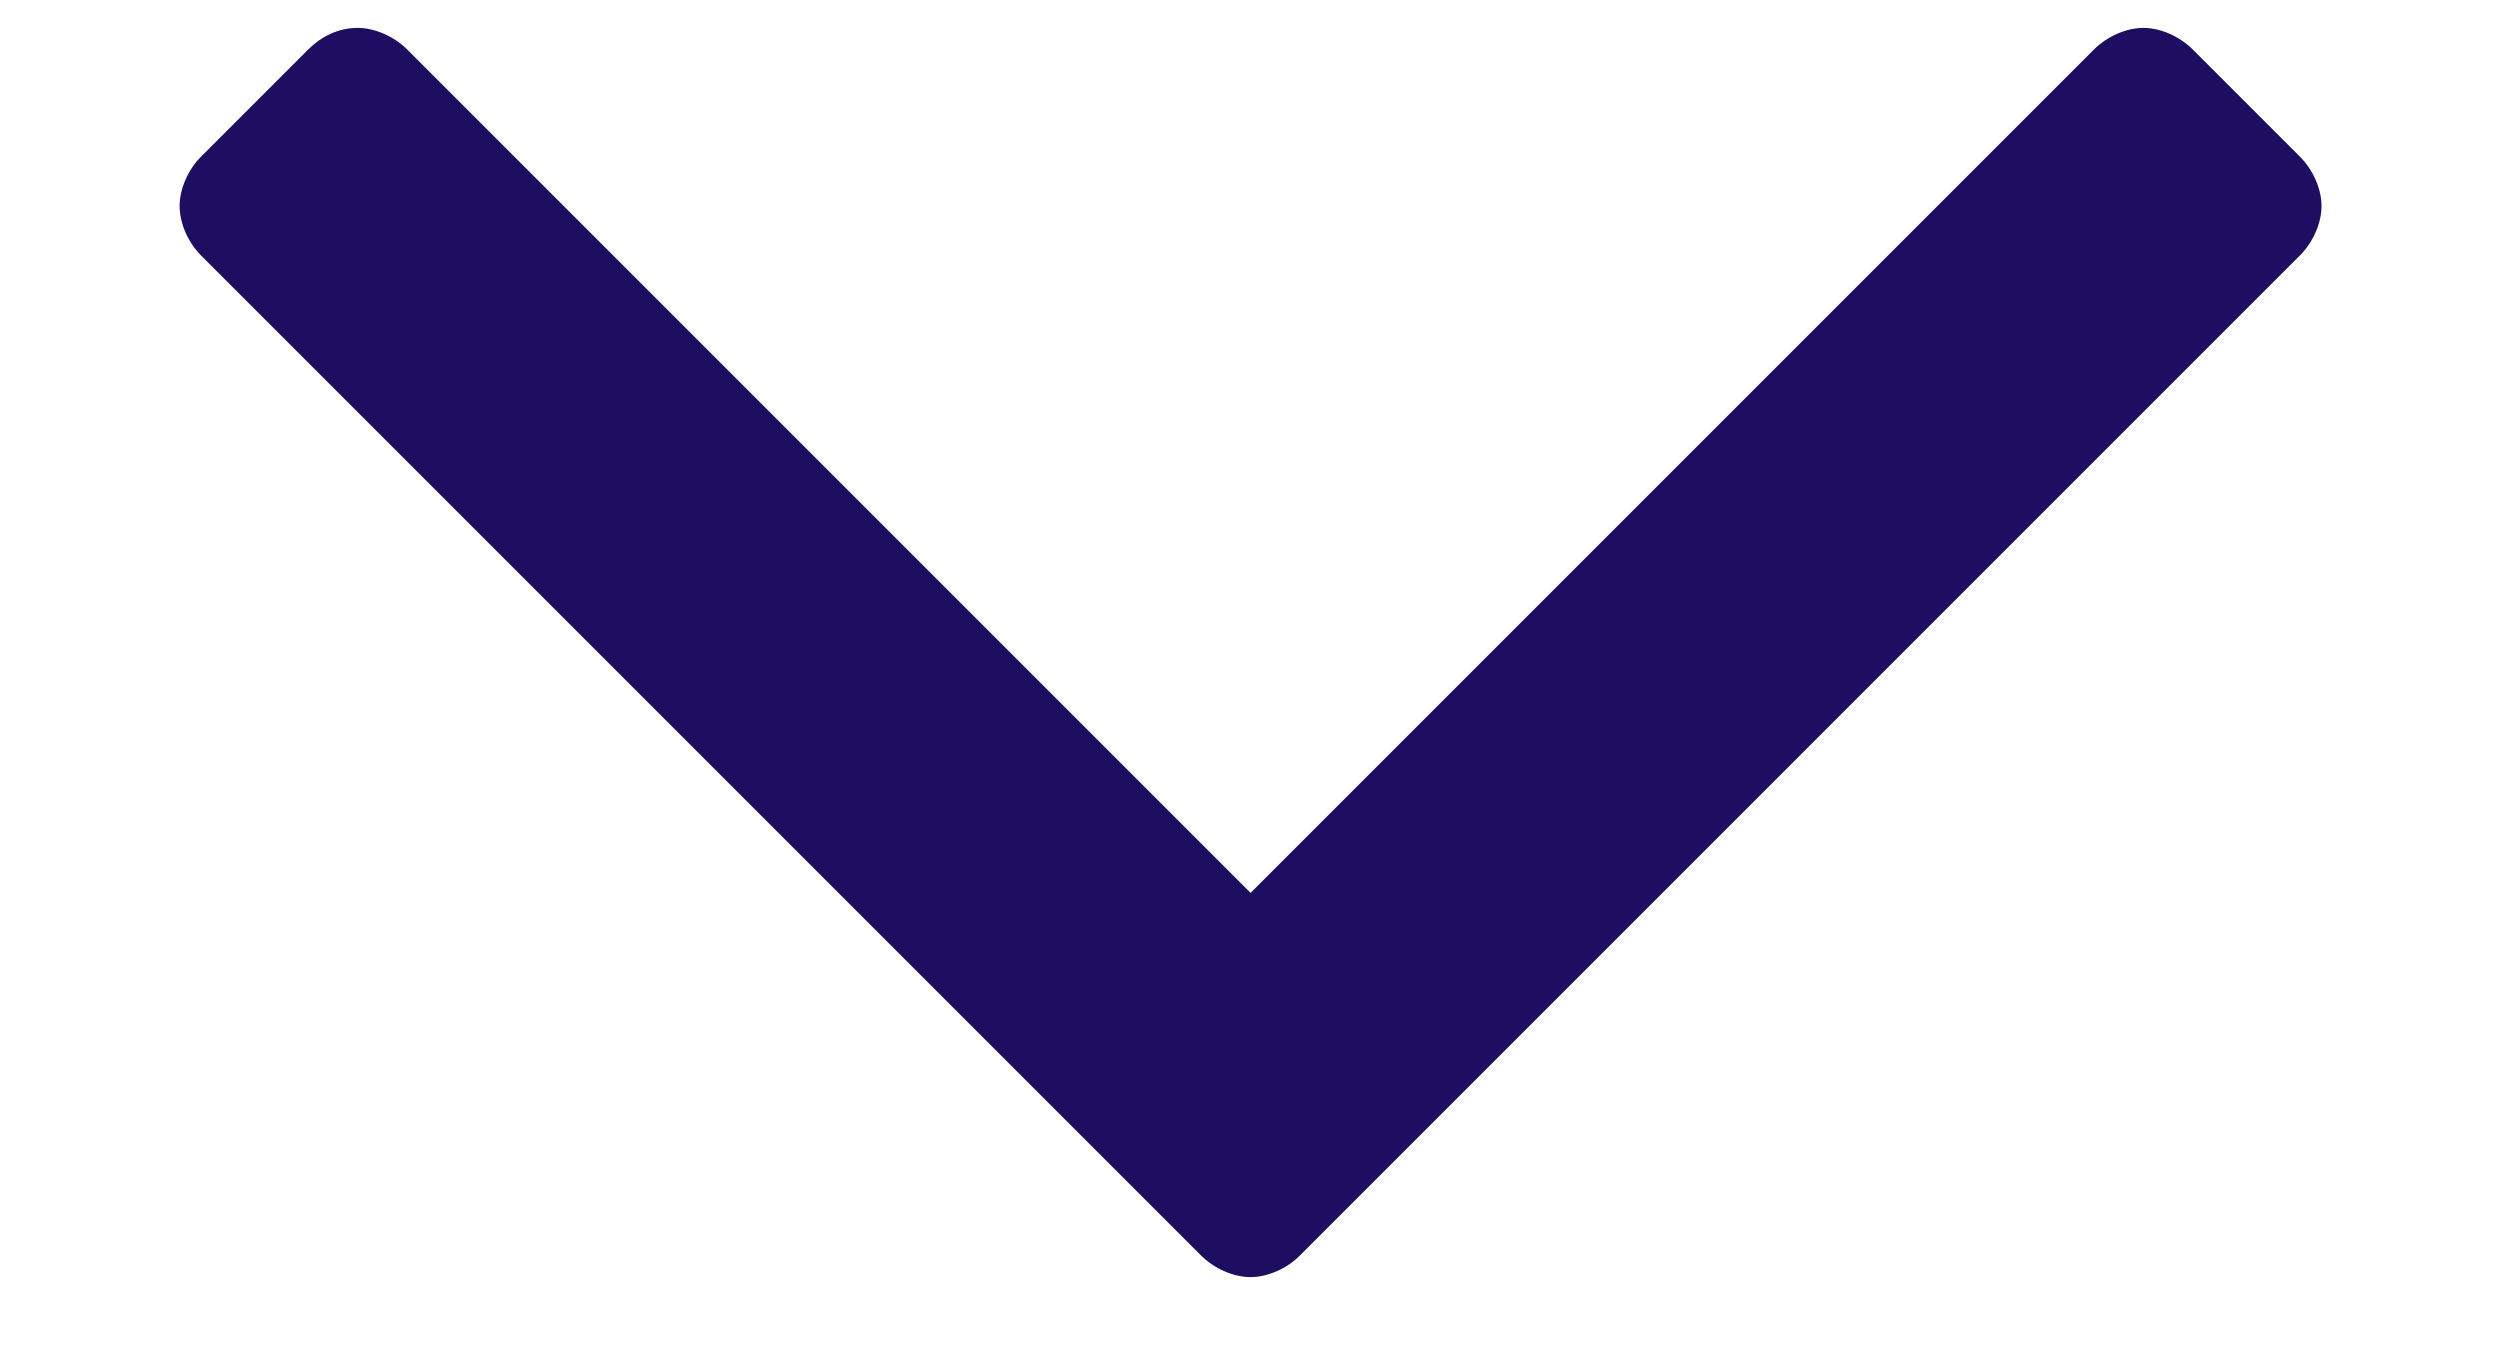<svg width="13" height="7" viewBox="0 0 13 7" fill="none" xmlns="http://www.w3.org/2000/svg">
<path d="M12.072 1.071C12.072 0.982 12.027 0.882 11.96 0.815L11.402 0.257C11.335 0.19 11.235 0.145 11.146 0.145C11.056 0.145 10.956 0.19 10.889 0.257L6.503 4.643L2.117 0.257C2.05 0.19 1.949 0.145 1.86 0.145C1.759 0.145 1.67 0.19 1.603 0.257L1.045 0.815C0.978 0.882 0.934 0.982 0.934 1.071C0.934 1.161 0.978 1.261 1.045 1.328L6.246 6.529C6.313 6.596 6.413 6.641 6.503 6.641C6.592 6.641 6.693 6.596 6.759 6.529L11.96 1.328C12.027 1.261 12.072 1.161 12.072 1.071Z" fill="#1E0E62"/>
</svg>
